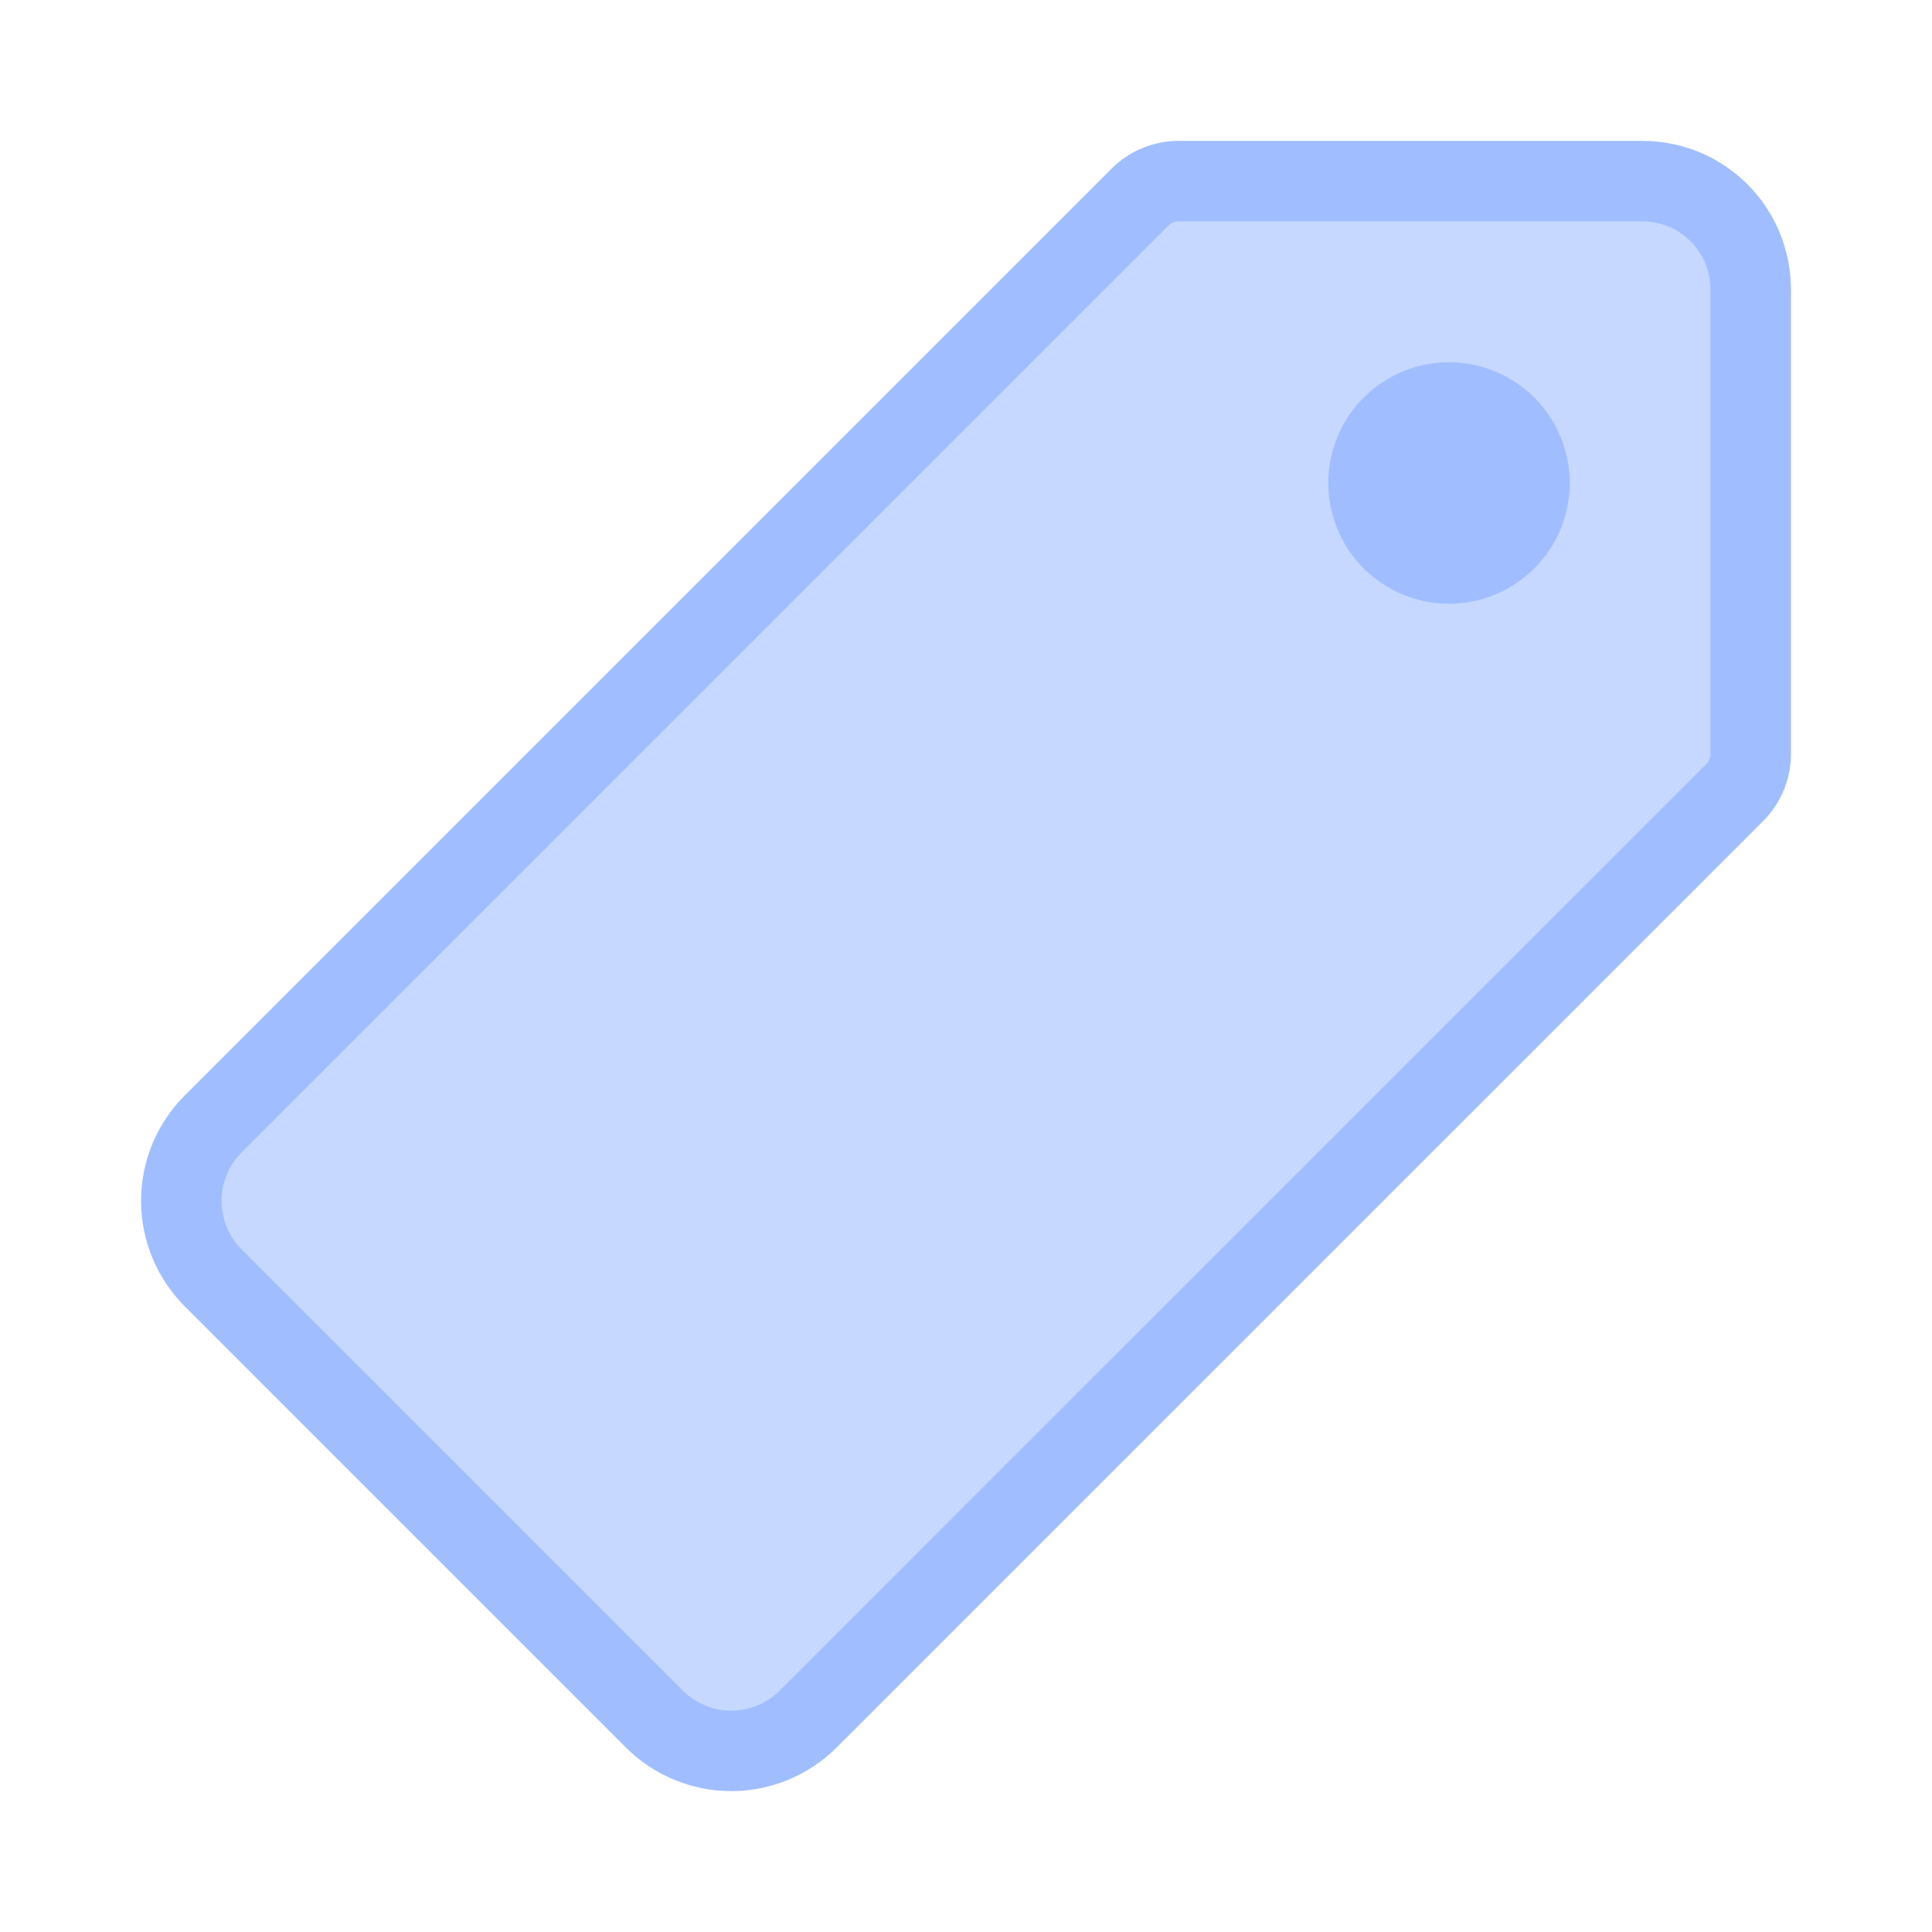 <svg width="24" height="24" viewBox="0 0 24 24" fill="none" xmlns="http://www.w3.org/2000/svg">
<path d="M20.402 2.25H14.641C14.462 2.25 14.29 2.321 14.163 2.447L2.646 13.964C2.394 14.217 2.252 14.56 2.252 14.918C2.252 15.275 2.394 15.618 2.646 15.872L8.13 21.356C8.384 21.608 8.727 21.75 9.084 21.75C9.442 21.75 9.785 21.608 10.038 21.356L21.551 9.844C21.677 9.717 21.748 9.545 21.748 9.366V3.6C21.748 3.423 21.714 3.247 21.647 3.083C21.58 2.92 21.481 2.771 21.356 2.645C21.231 2.52 21.082 2.42 20.919 2.352C20.755 2.285 20.579 2.25 20.402 2.25Z" fill="#C6D8FF" stroke="#A0BEFF" stroke-linecap="round" stroke-linejoin="round"/>
<path d="M18 7.5C17.703 7.5 17.413 7.412 17.167 7.247C16.92 7.082 16.728 6.848 16.614 6.574C16.501 6.3 16.471 5.998 16.529 5.707C16.587 5.416 16.73 5.149 16.939 4.939C17.149 4.73 17.416 4.587 17.707 4.529C17.998 4.471 18.3 4.501 18.574 4.614C18.848 4.728 19.082 4.92 19.247 5.167C19.412 5.413 19.5 5.703 19.5 6C19.5 6.398 19.342 6.779 19.061 7.061C18.779 7.342 18.398 7.5 18 7.5Z" fill="#A0BEFF"/>
</svg>
